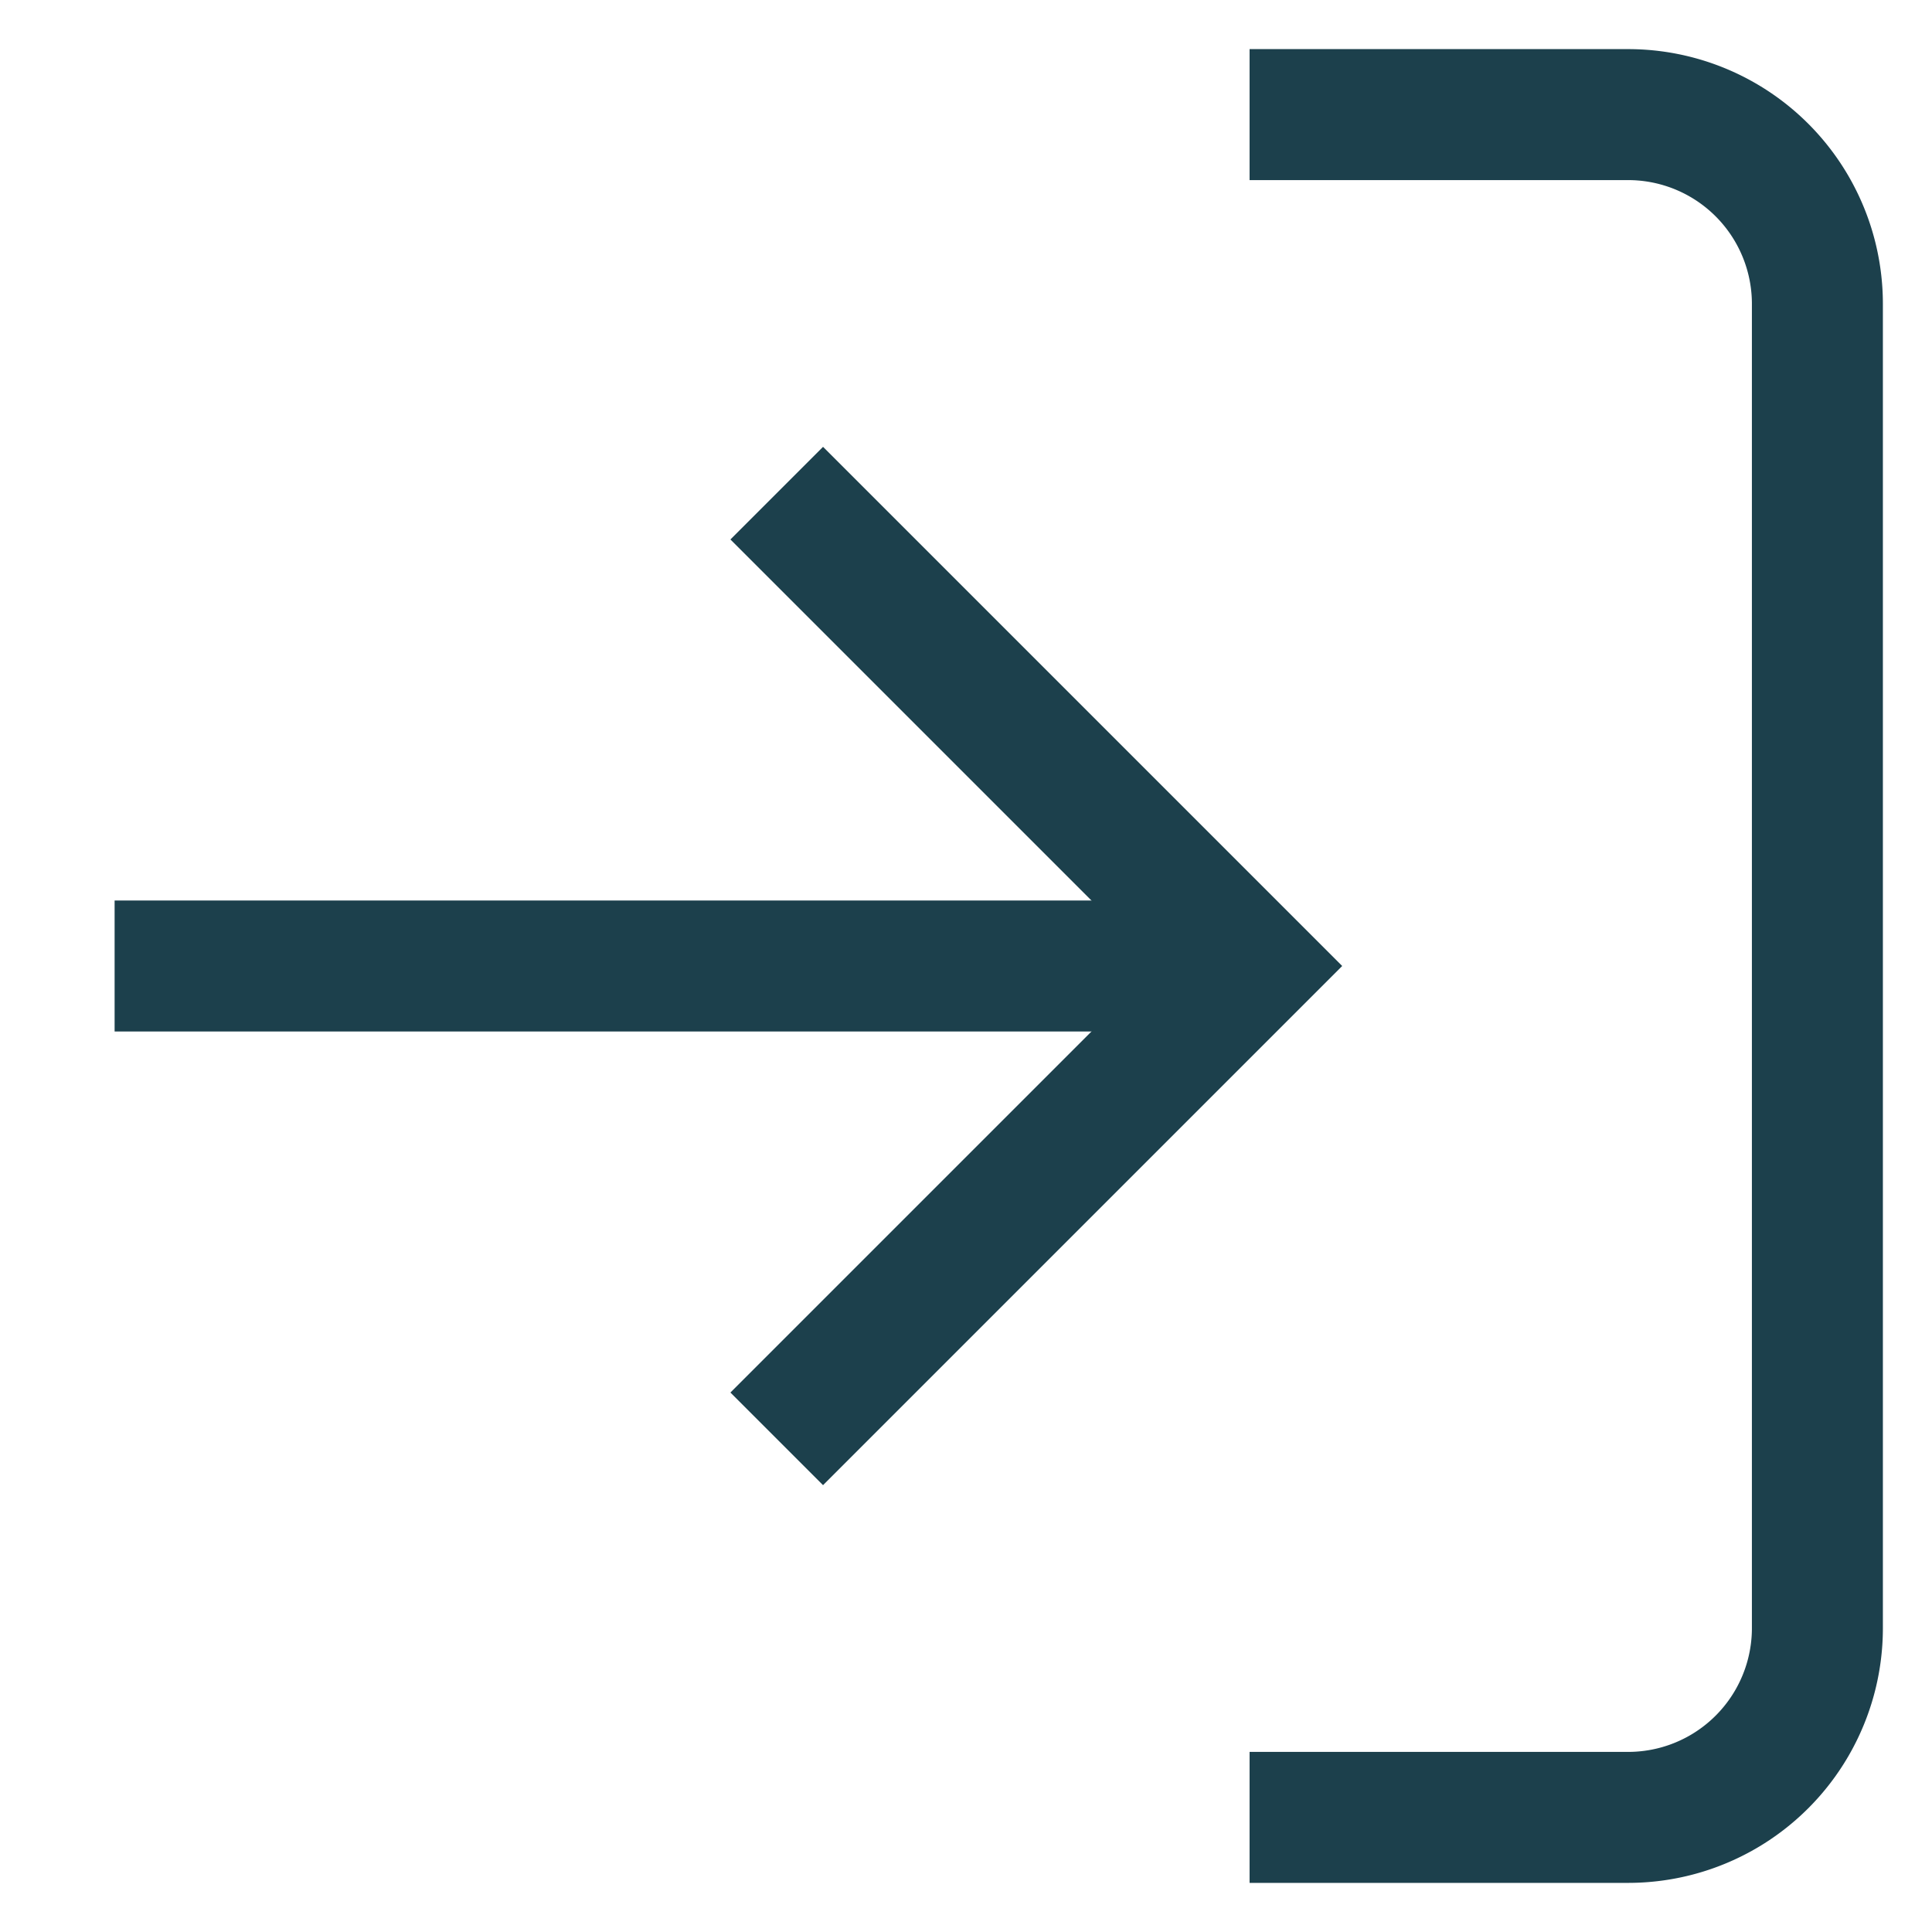 <svg xmlns="http://www.w3.org/2000/svg" width="29.5" height="29.5" viewBox="0 0 29.5 29.5">
  <defs>
    <style>
      .cls-1 {
        fill: none;
        stroke: #1c404c;
        stroke-width: 2px;
      }
    </style>
  </defs>
  <g id="icons">
    <path class="cls-1" d="M19.08,1.75h5.78a2.89,2.89,0,0,1,2.89,2.89V24.86a2.89,2.89,0,0,1-2.89,2.89H19.08"/>
    <polyline class="cls-1" points="11.86 21.97 19.08 14.75 11.86 7.53"/>
    <line class="cls-1" x1="19.08" y1="14.75" x2="1.75" y2="14.75"/>
  </g>
</svg>
